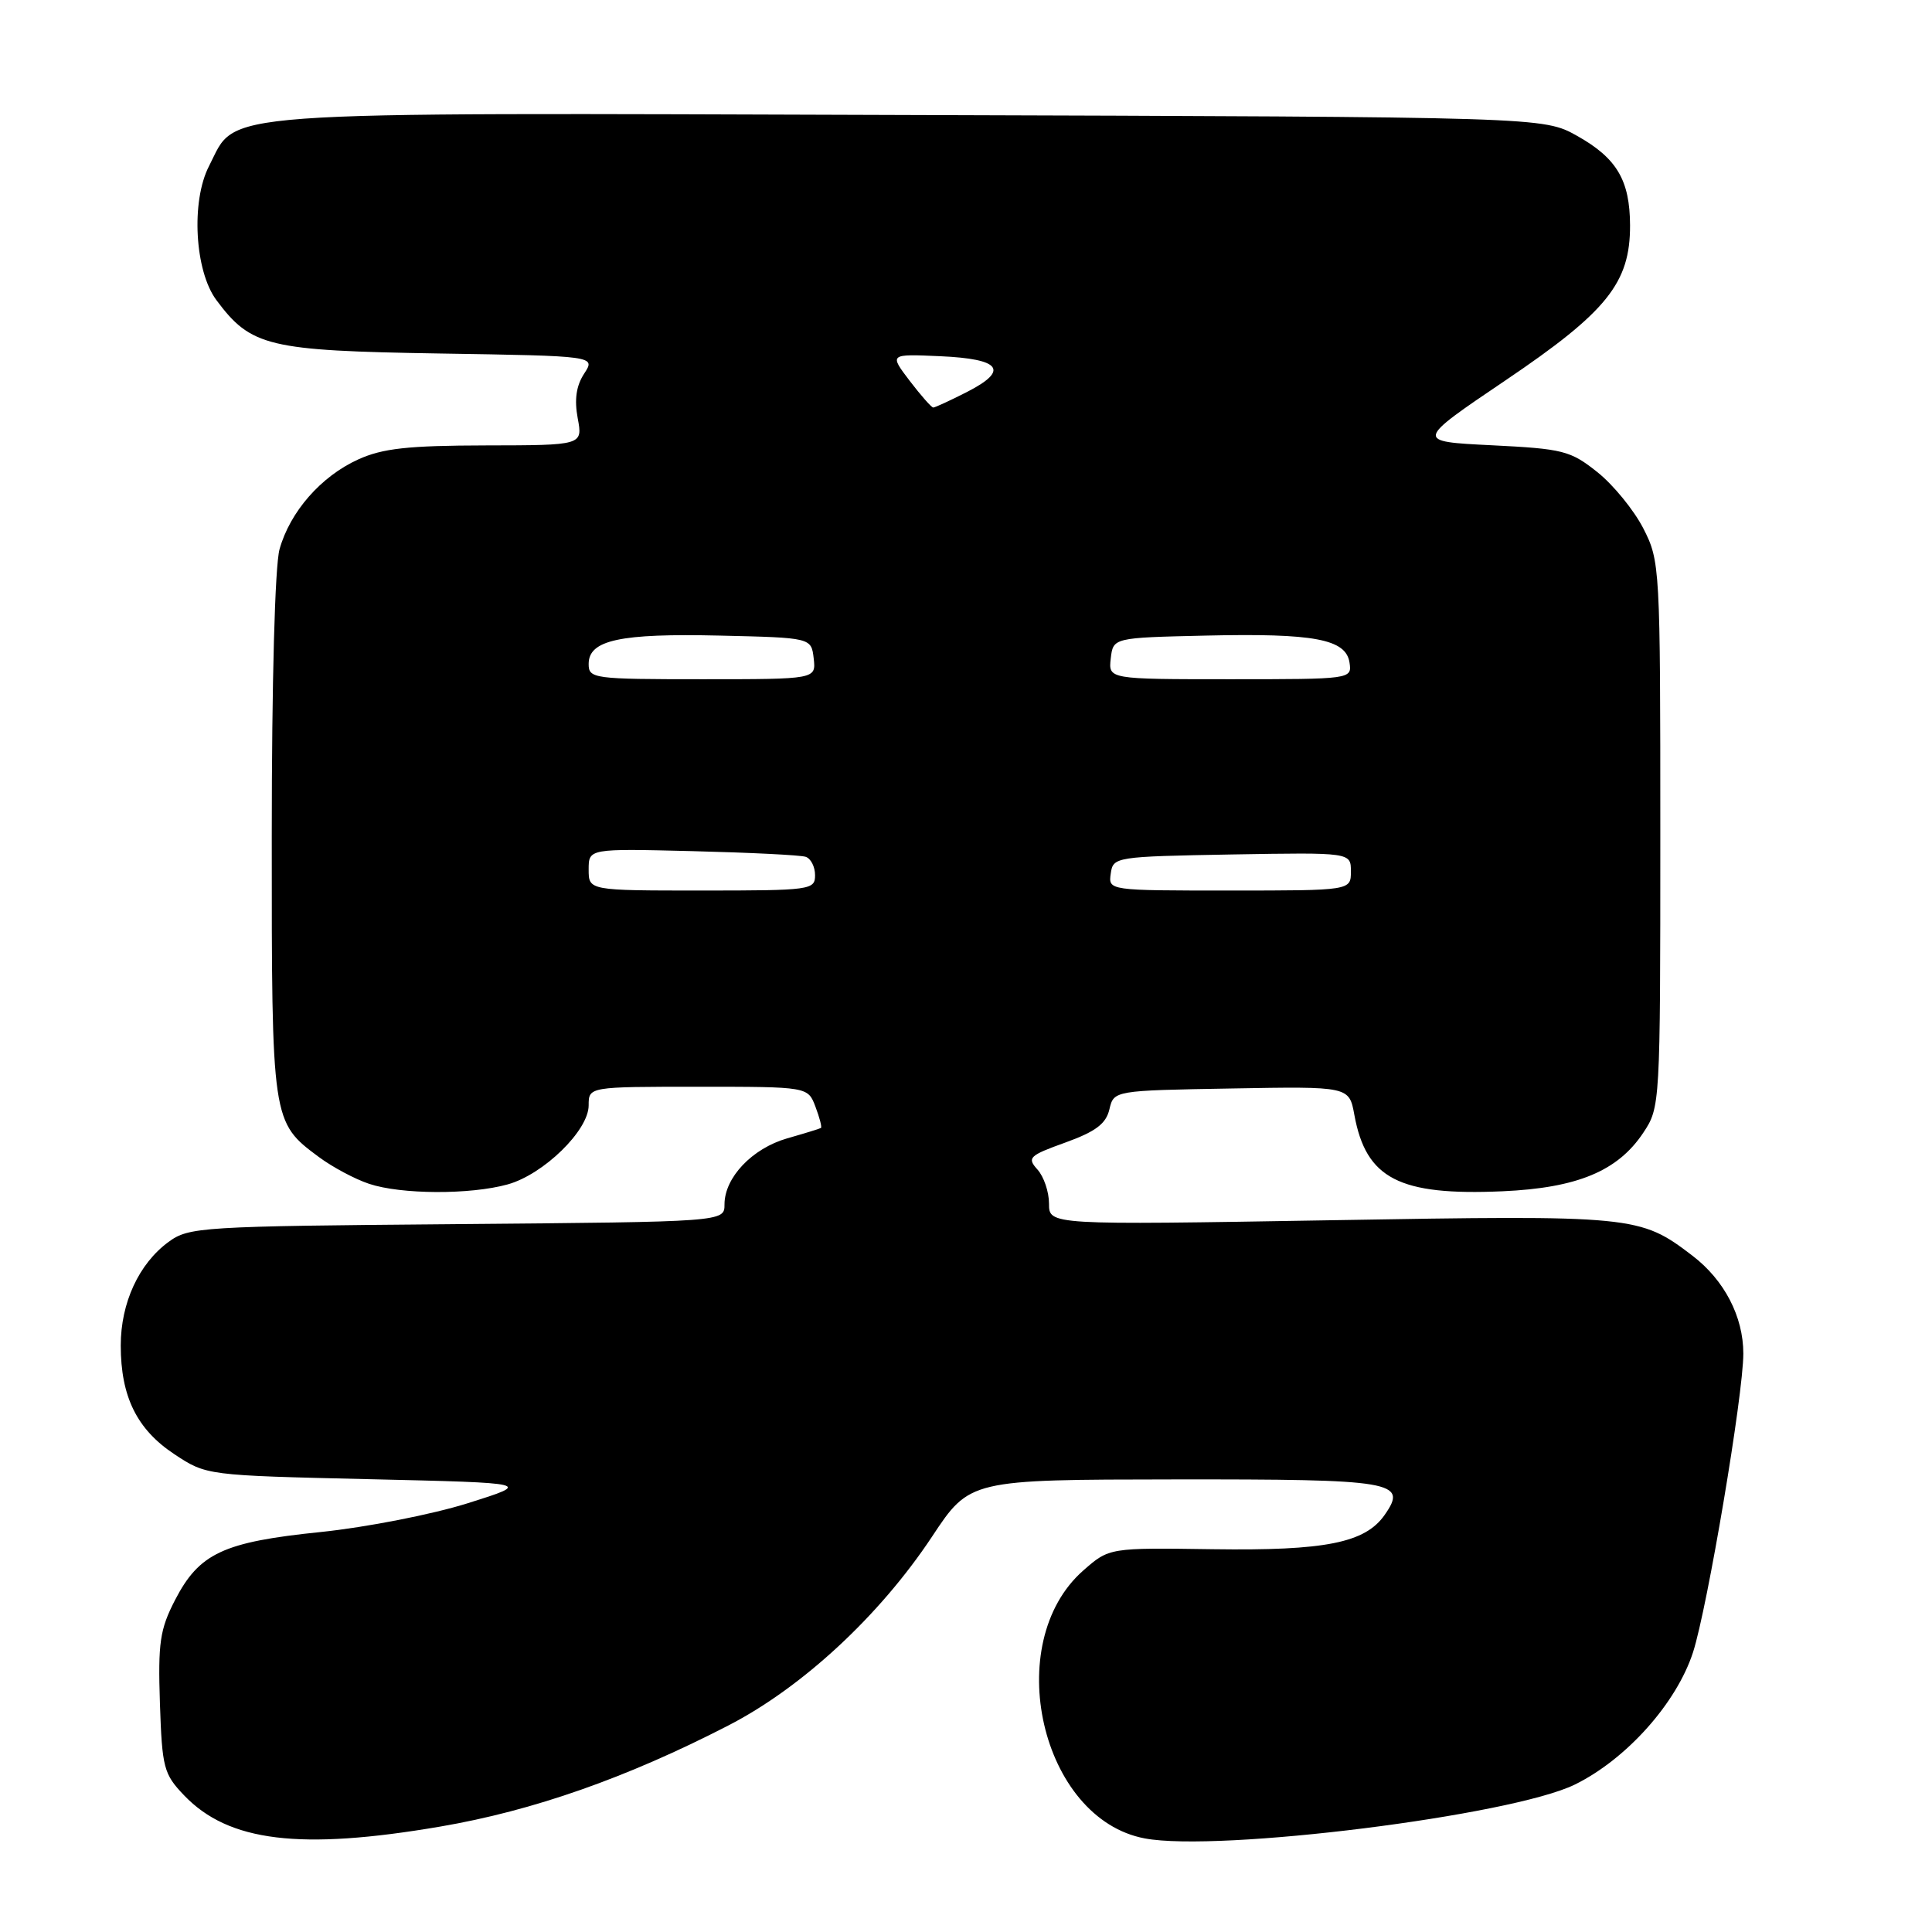 <?xml version="1.0" encoding="UTF-8" standalone="no"?>
<!DOCTYPE svg PUBLIC "-//W3C//DTD SVG 1.1//EN" "http://www.w3.org/Graphics/SVG/1.1/DTD/svg11.dtd" >
<svg xmlns="http://www.w3.org/2000/svg" xmlns:xlink="http://www.w3.org/1999/xlink" version="1.1" viewBox="0 0 256 256">
 <g >
 <path fill="currentColor"
d=" M 58.34 242.03 C 70.64 239.93 83.05 235.57 96.50 228.64 C 106.31 223.59 116.56 214.08 123.50 203.61 C 128.50 196.06 128.50 196.06 155.63 196.03 C 184.82 196.00 186.58 196.30 183.47 200.74 C 180.88 204.44 175.60 205.49 160.74 205.28 C 146.98 205.08 146.98 205.08 143.55 208.09 C 132.59 217.71 137.93 241.02 151.69 243.60 C 161.47 245.44 200.25 240.58 208.66 236.47 C 215.50 233.12 222.16 225.67 224.34 218.92 C 226.25 212.98 231.00 184.81 231.00 179.36 C 231.00 174.45 228.48 169.61 224.25 166.38 C 217.29 161.07 216.60 161.00 176.25 161.69 C 139.00 162.32 139.00 162.32 139.00 159.49 C 139.00 157.93 138.31 155.90 137.47 154.97 C 136.06 153.41 136.36 153.12 141.17 151.39 C 145.18 149.94 146.55 148.91 147.00 147.00 C 147.59 144.50 147.59 144.50 163.18 144.23 C 178.77 143.95 178.77 143.95 179.46 147.73 C 181.01 156.19 185.39 158.45 199.09 157.85 C 208.99 157.41 214.36 155.18 217.74 150.10 C 219.98 146.73 220.00 146.44 220.00 110.56 C 220.00 75.06 219.96 74.35 217.75 70.02 C 216.51 67.60 213.77 64.24 211.66 62.56 C 208.08 59.71 207.12 59.47 197.66 59.00 C 187.50 58.50 187.50 58.50 199.50 50.39 C 212.94 41.31 216.01 37.48 215.99 29.86 C 215.97 23.88 214.23 20.95 208.97 18.00 C 204.50 15.50 204.50 15.50 120.50 15.24 C 26.52 14.94 31.52 14.58 27.70 22.00 C 25.29 26.66 25.80 35.91 28.67 39.76 C 33.26 45.93 35.52 46.47 58.22 46.84 C 78.93 47.17 78.93 47.17 77.41 49.50 C 76.35 51.12 76.09 52.94 76.55 55.42 C 77.22 59.00 77.22 59.00 64.36 59.02 C 54.05 59.04 50.70 59.41 47.46 60.88 C 42.53 63.12 38.43 67.81 37.04 72.78 C 36.43 75.00 36.01 90.29 36.01 110.80 C 36.00 148.59 36.01 148.68 42.25 153.31 C 44.04 154.64 47.03 156.24 48.90 156.86 C 53.14 158.28 62.30 158.32 67.27 156.94 C 72.02 155.62 78.00 149.79 78.00 146.47 C 78.00 144.00 78.00 144.00 92.52 144.00 C 107.05 144.00 107.05 144.00 108.05 146.64 C 108.60 148.09 108.93 149.36 108.78 149.46 C 108.63 149.56 106.61 150.18 104.30 150.84 C 99.66 152.18 96.00 156.03 96.00 159.59 C 96.00 161.90 96.00 161.90 60.57 162.20 C 26.56 162.49 25.03 162.58 22.32 164.57 C 18.40 167.45 16.00 172.64 16.00 178.28 C 16.00 185.06 18.14 189.40 23.09 192.68 C 27.35 195.50 27.35 195.50 48.92 196.00 C 70.50 196.50 70.50 196.50 62.00 199.18 C 57.30 200.66 48.58 202.37 42.50 203.00 C 29.57 204.32 26.40 205.81 23.19 212.02 C 21.18 215.92 20.93 217.69 21.19 225.69 C 21.48 234.27 21.69 235.07 24.41 237.91 C 30.30 244.05 39.77 245.20 58.34 242.03 Z  M 78.00 115.22 C 78.00 112.44 78.00 112.44 91.75 112.78 C 99.31 112.97 106.06 113.30 106.75 113.53 C 107.44 113.75 108.00 114.85 108.00 115.97 C 108.00 117.92 107.41 118.00 93.00 118.00 C 78.00 118.00 78.00 118.00 78.00 115.22 Z  M 147.18 115.75 C 147.49 113.54 147.77 113.50 163.25 113.22 C 179.00 112.95 179.00 112.95 179.00 115.47 C 179.00 118.00 179.00 118.00 162.93 118.00 C 146.86 118.00 146.86 118.00 147.18 115.75 Z  M 78.00 87.98 C 78.00 84.81 82.14 83.91 95.39 84.22 C 107.50 84.50 107.50 84.50 107.82 87.25 C 108.13 90.00 108.13 90.00 93.07 90.00 C 78.61 90.00 78.00 89.92 78.00 87.98 Z  M 147.18 87.25 C 147.50 84.50 147.50 84.50 159.74 84.22 C 174.15 83.89 178.36 84.68 178.82 87.81 C 179.14 89.99 179.04 90.00 163.00 90.00 C 146.87 90.00 146.87 90.00 147.18 87.25 Z  M 120.53 50.45 C 117.83 46.90 117.83 46.90 124.58 47.20 C 132.65 47.56 133.76 49.06 128.11 51.95 C 125.89 53.08 123.89 54.00 123.66 54.00 C 123.43 54.00 122.02 52.40 120.53 50.45 Z "/>
</g>
</svg>